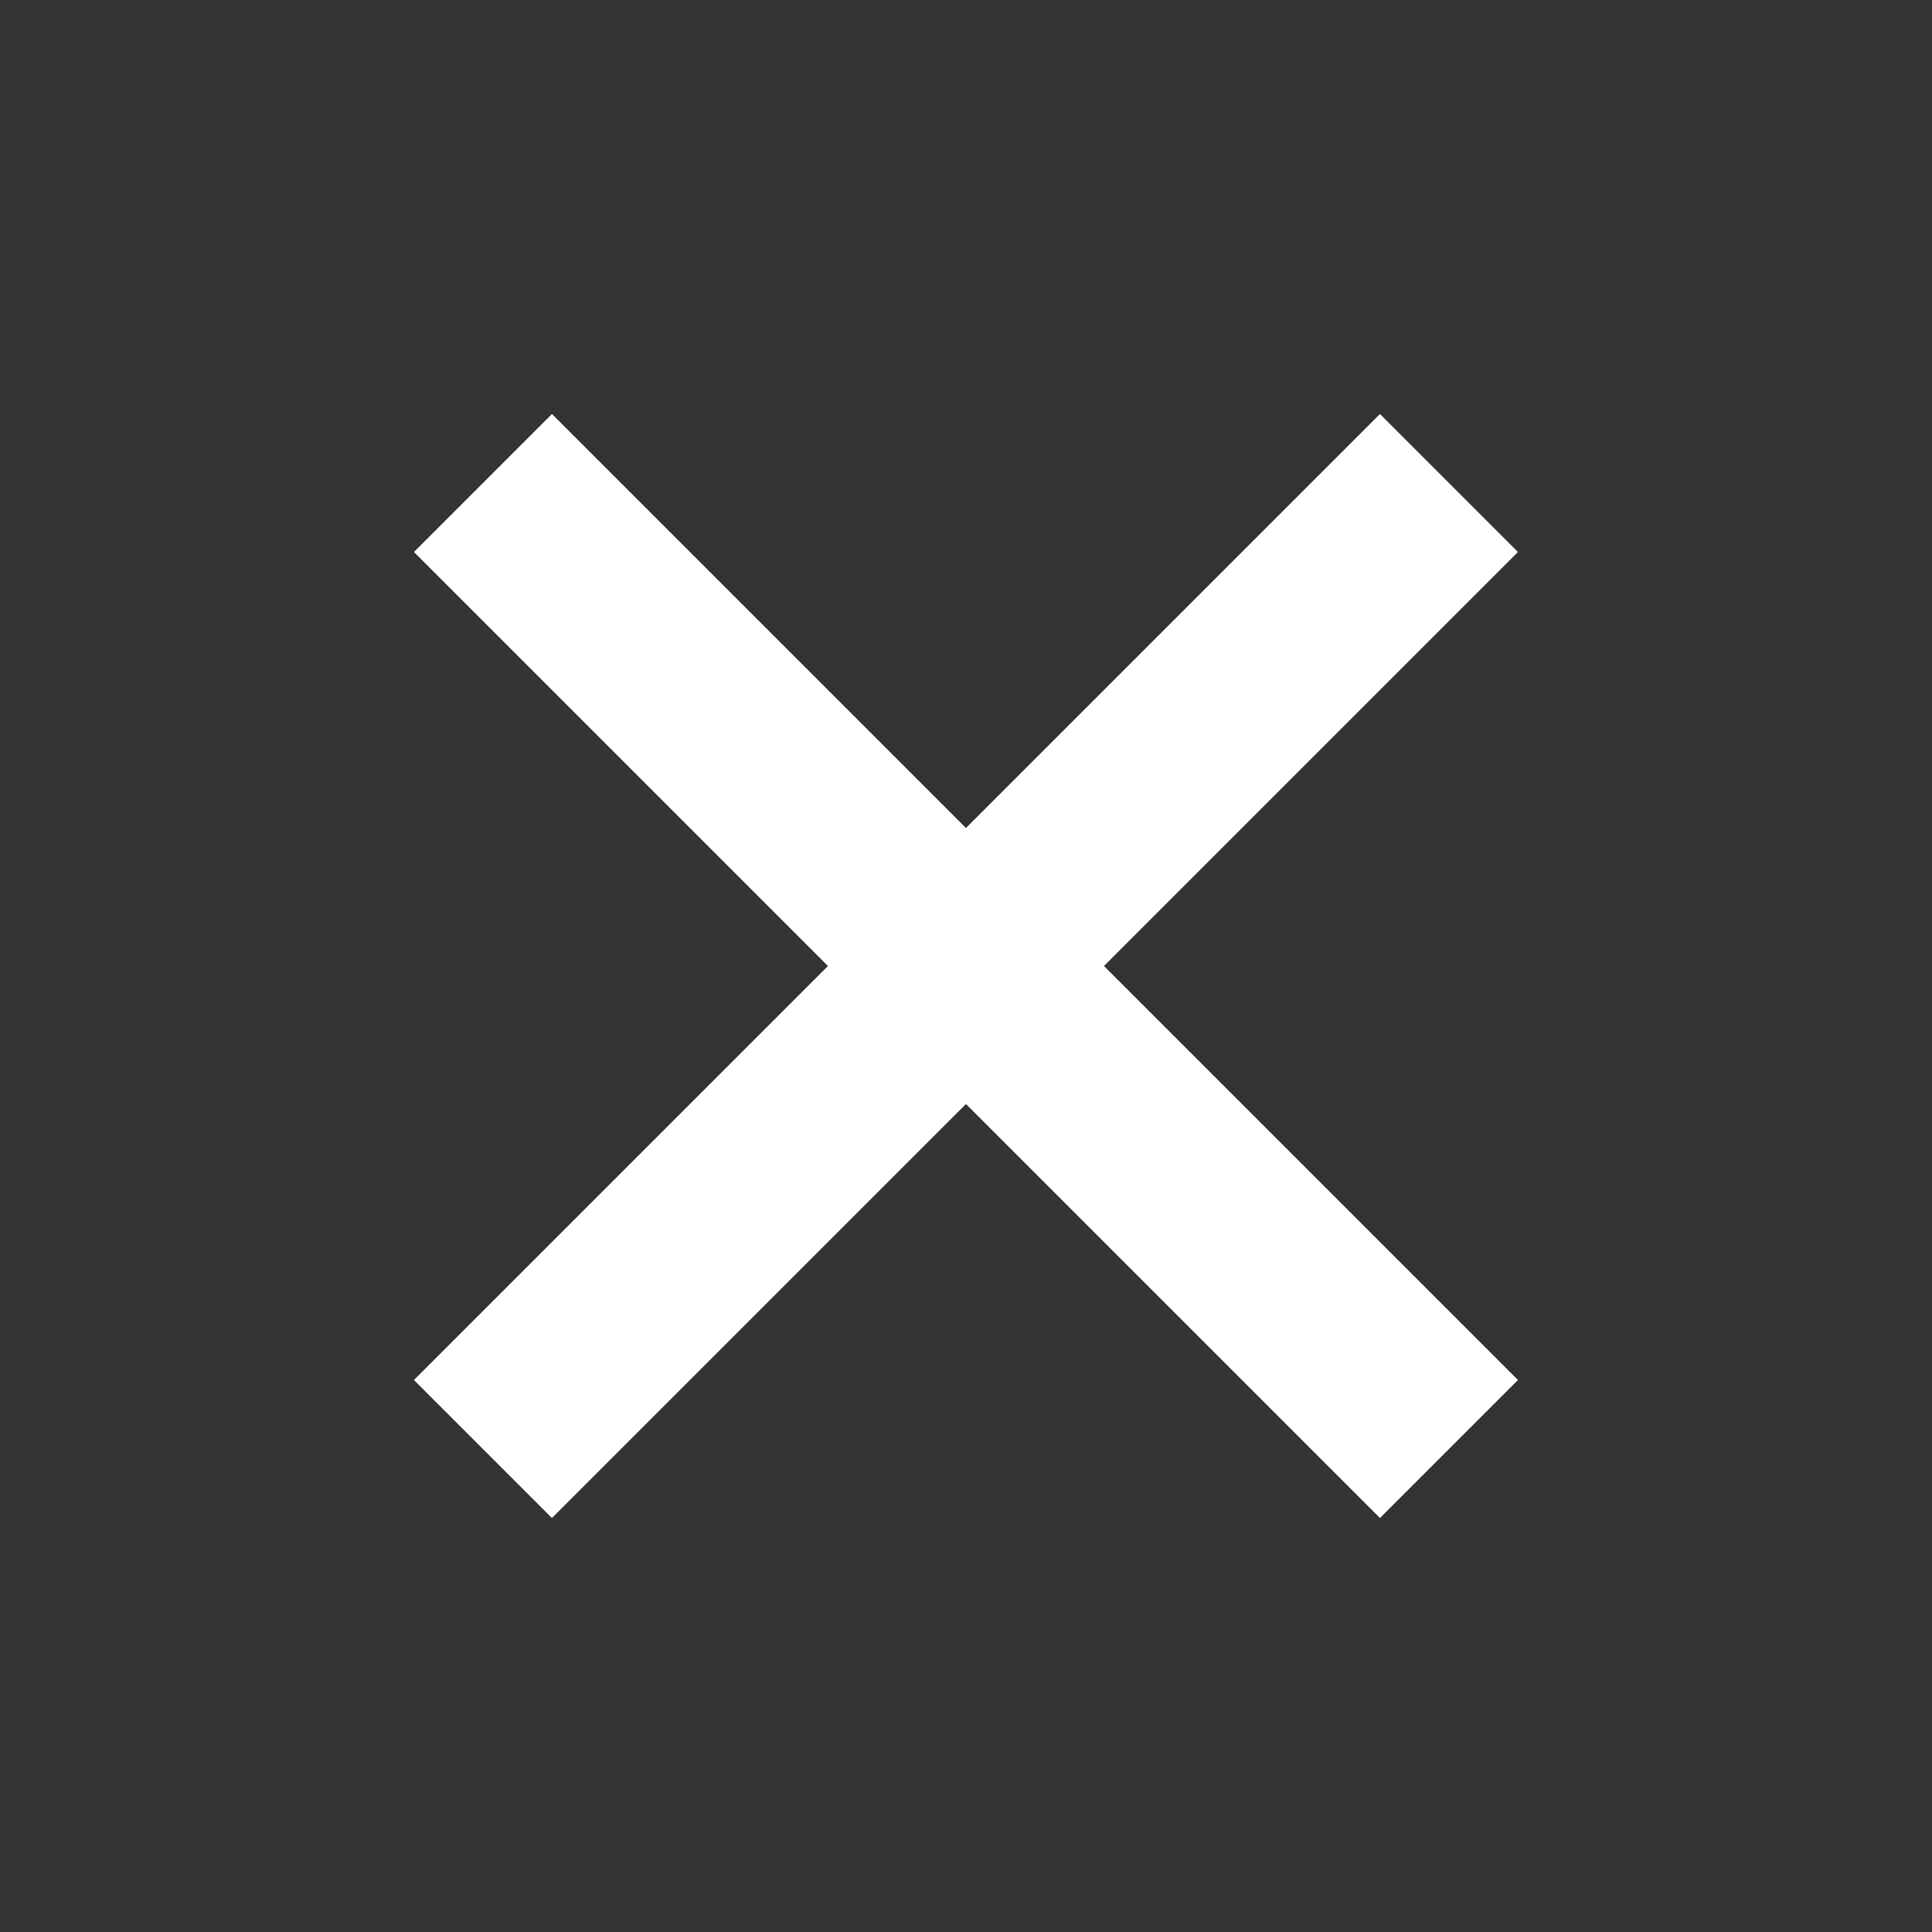 <svg xmlns="http://www.w3.org/2000/svg" viewBox="0 0 19.799 19.799">
  <rect x="0" y="0" width="19.799" height="19.799" fill="#333333" stroke="none"/>
  <defs>
    <style>
      .cls-1 {
        fill: #fff;
      }
    </style>
  </defs>
  <path id="ic_add_24px" class="cls-1" d="M19,13H13v6H11V13H5V11h6V5h2v6h6Z" transform="translate(9.899 -7.071) rotate(45)"/>
</svg>
